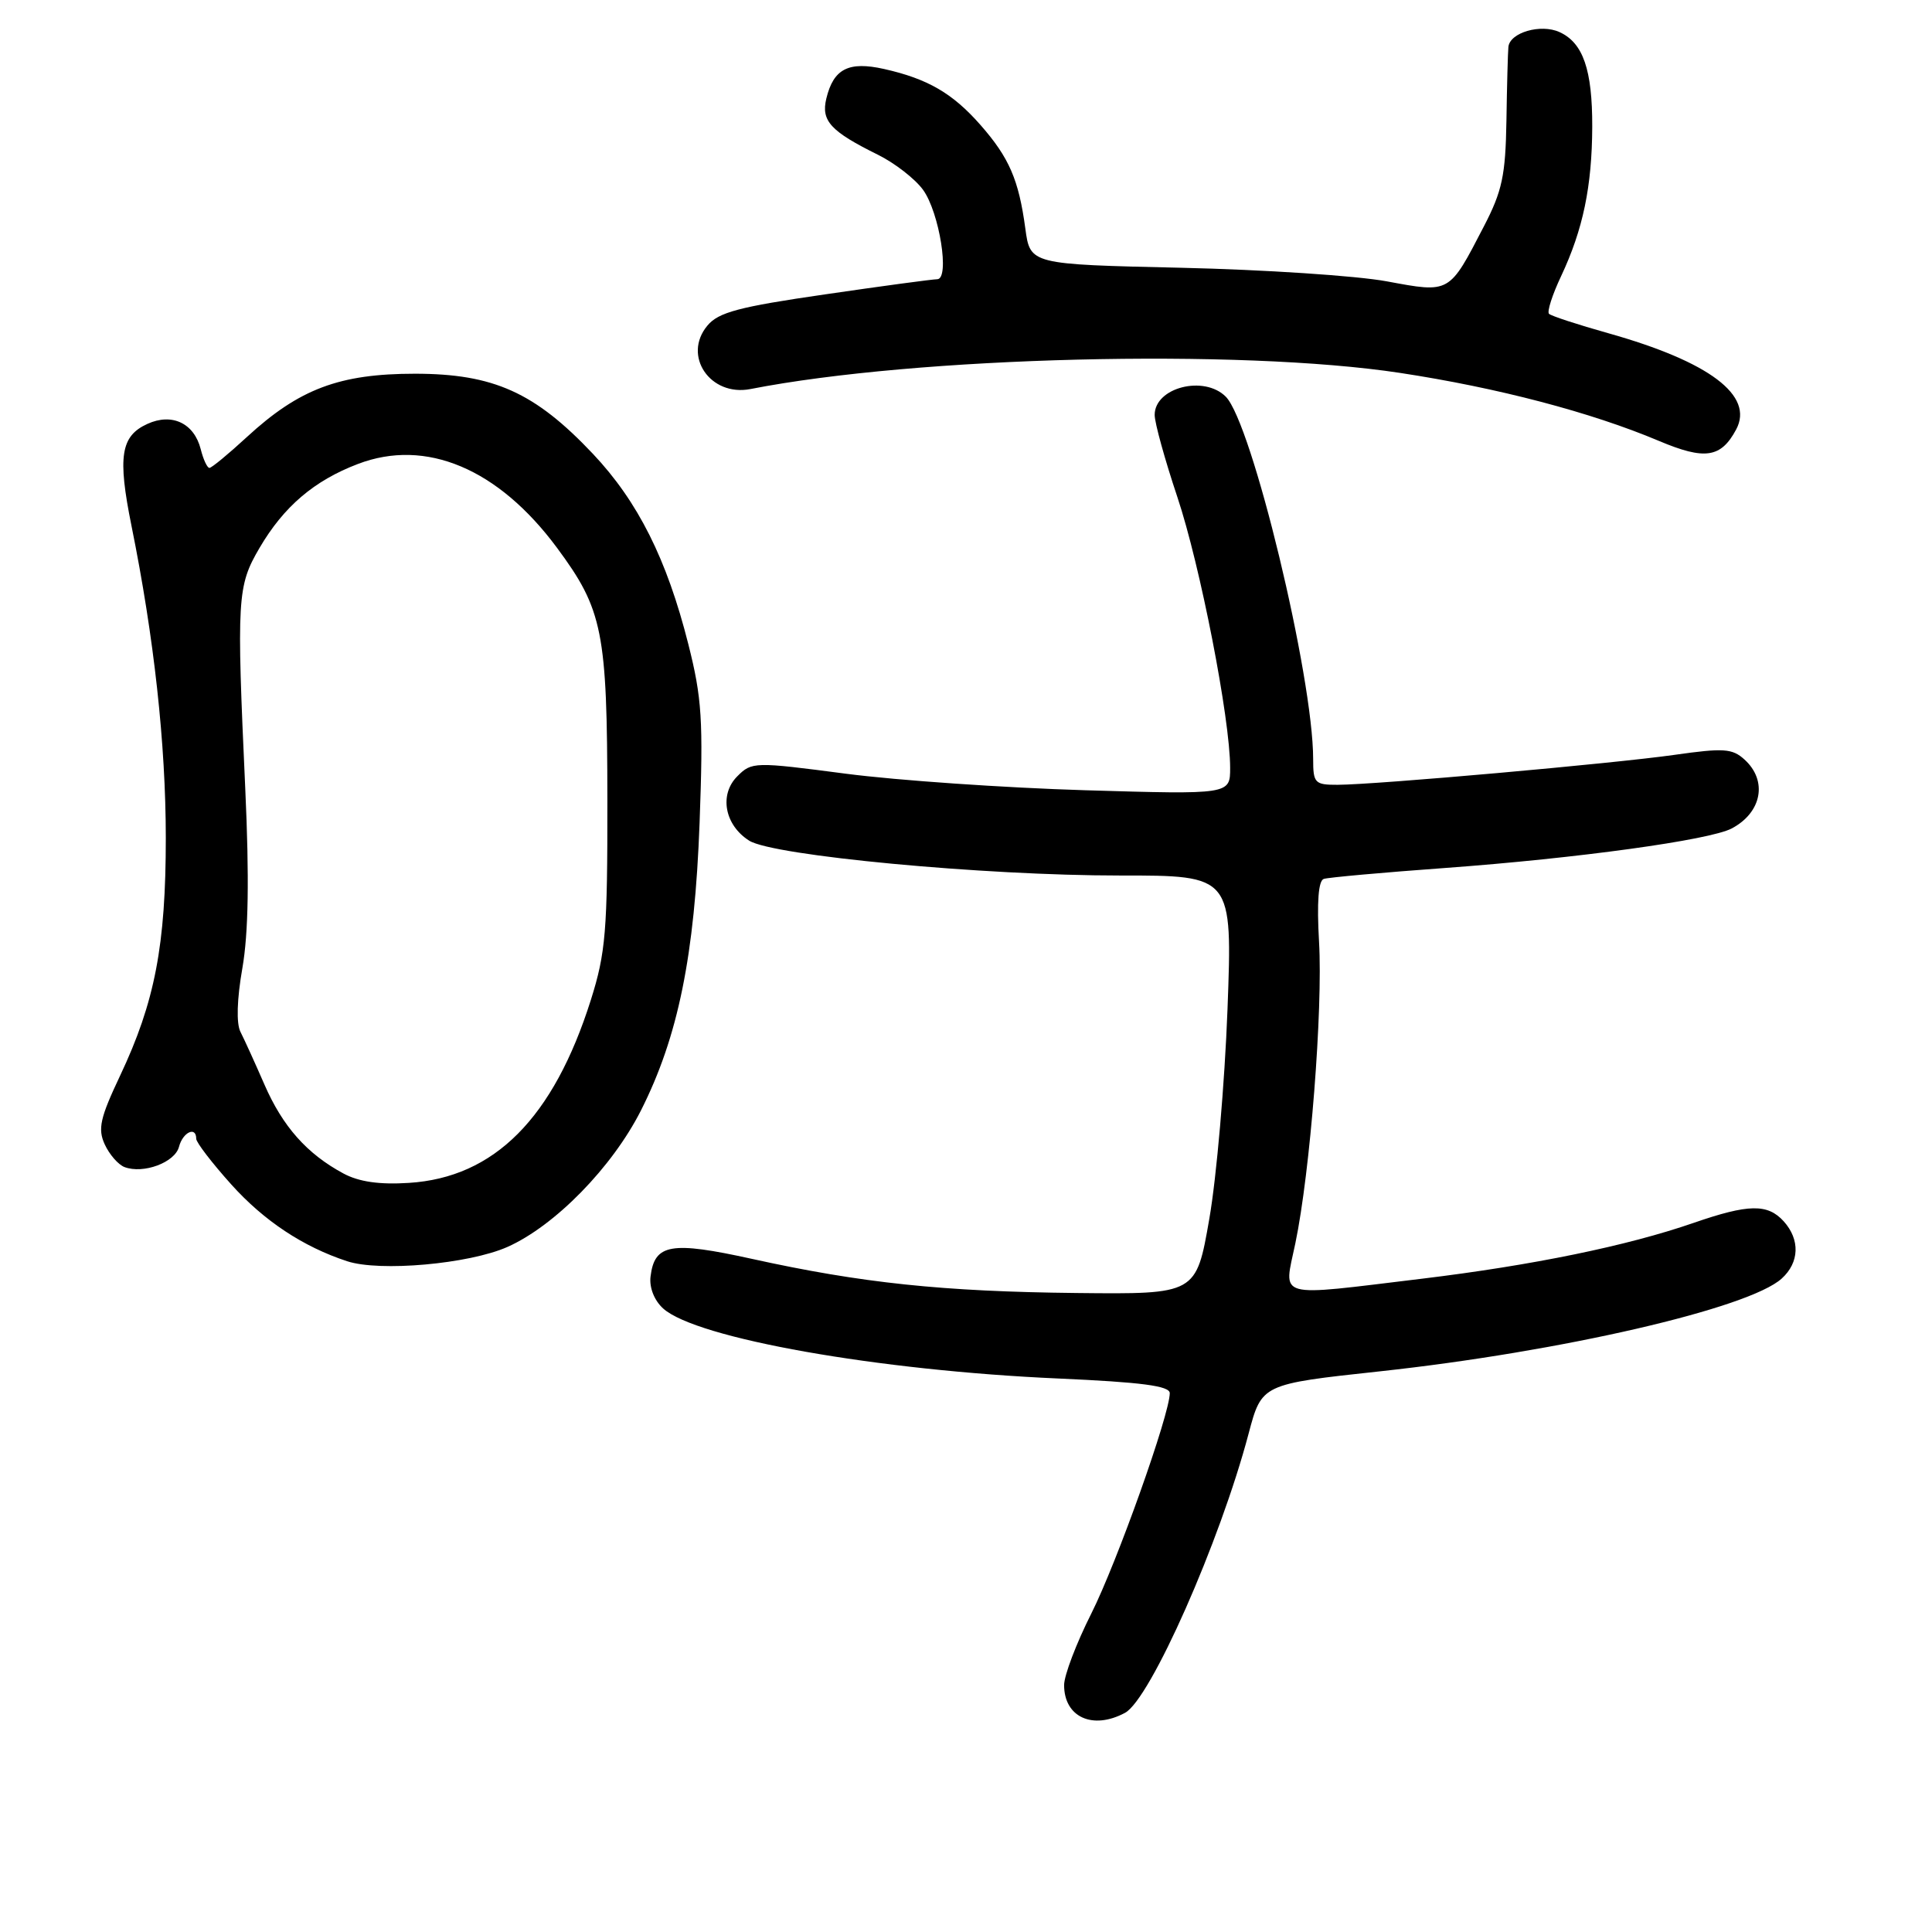 <?xml version="1.0" encoding="UTF-8" standalone="no"?>
<!DOCTYPE svg PUBLIC "-//W3C//DTD SVG 1.1//EN" "http://www.w3.org/Graphics/SVG/1.1/DTD/svg11.dtd" >
<svg xmlns="http://www.w3.org/2000/svg" xmlns:xlink="http://www.w3.org/1999/xlink" version="1.1" viewBox="0 0 256 256">
 <g >
 <path fill="currentColor"
d=" M 149.07 226.96 C 152.42 225.17 161.66 204.29 165.45 189.95 C 167.19 183.40 167.19 183.40 182.84 181.71 C 206.84 179.11 231.72 173.37 236.08 169.42 C 238.44 167.29 238.54 164.26 236.35 161.83 C 234.22 159.48 231.69 159.52 224.41 162.04 C 215.60 165.09 203.07 167.66 188.46 169.43 C 168.72 171.81 170.09 172.19 171.64 164.75 C 173.61 155.30 175.30 133.78 174.78 124.80 C 174.48 119.54 174.69 116.69 175.41 116.46 C 176.01 116.26 183.25 115.61 191.50 115.01 C 209.00 113.73 226.52 111.32 229.45 109.78 C 233.46 107.67 234.25 103.44 231.15 100.64 C 229.54 99.17 228.37 99.10 221.90 100.02 C 213.73 101.18 182.38 103.97 177.25 103.99 C 174.22 104.00 174.00 103.77 174.00 100.60 C 174.00 89.66 165.89 56.04 162.42 52.56 C 159.53 49.67 153.00 51.35 153.00 54.98 C 153.00 56.03 154.35 60.91 156.00 65.84 C 159.03 74.89 163.00 95.24 163.00 101.74 C 163.00 105.28 163.00 105.28 143.75 104.71 C 133.16 104.39 118.91 103.41 112.08 102.52 C 99.95 100.93 99.61 100.94 97.70 102.86 C 95.27 105.28 96.01 109.33 99.27 111.39 C 102.41 113.39 130.38 116.02 148.40 116.01 C 163.31 116.00 163.31 116.00 162.65 133.75 C 162.28 143.51 161.20 156.00 160.24 161.50 C 158.50 171.50 158.50 171.50 142.64 171.33 C 124.90 171.14 114.17 170.01 99.65 166.81 C 88.89 164.44 86.73 164.81 86.20 169.15 C 86.02 170.62 86.70 172.32 87.87 173.38 C 92.25 177.34 116.34 181.61 140.25 182.66 C 151.27 183.15 155.00 183.64 155.00 184.60 C 155.00 187.39 147.99 207.07 144.60 213.81 C 142.62 217.74 141.00 222.00 141.00 223.28 C 141.00 227.53 144.78 229.26 149.07 226.96 Z  M 67.23 165.23 C 73.53 162.43 81.13 154.66 84.94 147.12 C 89.86 137.37 92.05 126.61 92.70 109.00 C 93.20 95.42 93.01 92.48 91.20 85.33 C 88.36 74.09 84.53 66.46 78.57 60.14 C 70.87 51.99 65.40 49.53 55.00 49.52 C 44.97 49.52 39.64 51.53 32.71 57.91 C 30.27 60.16 28.04 62.00 27.75 62.00 C 27.46 62.00 26.94 60.89 26.60 59.53 C 25.73 56.08 22.79 54.68 19.53 56.17 C 15.99 57.78 15.57 60.50 17.42 69.66 C 20.42 84.49 21.96 98.53 21.97 111.00 C 21.97 125.26 20.53 132.76 15.91 142.54 C 13.27 148.12 12.94 149.58 13.87 151.62 C 14.48 152.96 15.66 154.32 16.49 154.64 C 18.99 155.59 23.18 154.04 23.72 151.95 C 24.23 150.01 26.00 149.19 26.00 150.89 C 26.00 151.38 28.09 154.10 30.64 156.94 C 34.98 161.77 40.15 165.20 46.00 167.12 C 50.32 168.54 62.13 167.49 67.23 165.23 Z  M 230.05 56.91 C 232.46 52.41 226.51 47.93 213.13 44.16 C 209.07 43.02 205.52 41.86 205.25 41.58 C 204.97 41.30 205.69 39.05 206.86 36.58 C 209.76 30.41 210.95 24.70 210.98 16.80 C 211.00 9.24 209.77 5.67 206.64 4.25 C 204.16 3.12 200.06 4.31 199.87 6.22 C 199.80 6.92 199.68 11.32 199.61 16.00 C 199.49 23.24 199.05 25.32 196.62 30.00 C 191.99 38.94 192.17 38.84 183.76 37.28 C 179.77 36.54 167.50 35.73 156.50 35.48 C 136.50 35.03 136.50 35.03 135.86 30.27 C 134.99 23.82 133.72 20.89 129.92 16.56 C 126.23 12.36 122.93 10.44 117.14 9.14 C 112.44 8.09 110.44 9.11 109.49 13.07 C 108.78 16.02 110.07 17.41 116.32 20.50 C 118.55 21.60 121.24 23.69 122.30 25.14 C 124.48 28.13 125.89 37.00 124.18 37.00 C 123.59 37.00 116.90 37.90 109.30 39.01 C 97.91 40.66 95.19 41.38 93.73 43.15 C 90.40 47.14 94.11 52.59 99.44 51.55 C 121.45 47.24 164.26 46.18 185.50 49.41 C 198.45 51.38 210.80 54.62 219.81 58.42 C 225.90 60.99 228.03 60.68 230.05 56.91 Z  M 45.50 155.49 C 40.67 152.89 37.46 149.27 35.04 143.71 C 33.79 140.84 32.36 137.70 31.86 136.72 C 31.30 135.62 31.39 132.41 32.12 128.26 C 32.92 123.64 33.04 116.32 32.50 104.54 C 31.34 79.19 31.43 77.65 34.39 72.60 C 37.60 67.12 41.62 63.69 47.42 61.48 C 56.42 58.04 66.02 62.08 73.80 72.58 C 79.88 80.79 80.46 83.69 80.48 106.00 C 80.50 123.38 80.26 126.26 78.29 132.50 C 73.34 148.15 65.51 156.03 54.17 156.74 C 50.28 156.99 47.56 156.60 45.50 155.49 Z "/>
</g>
</svg>